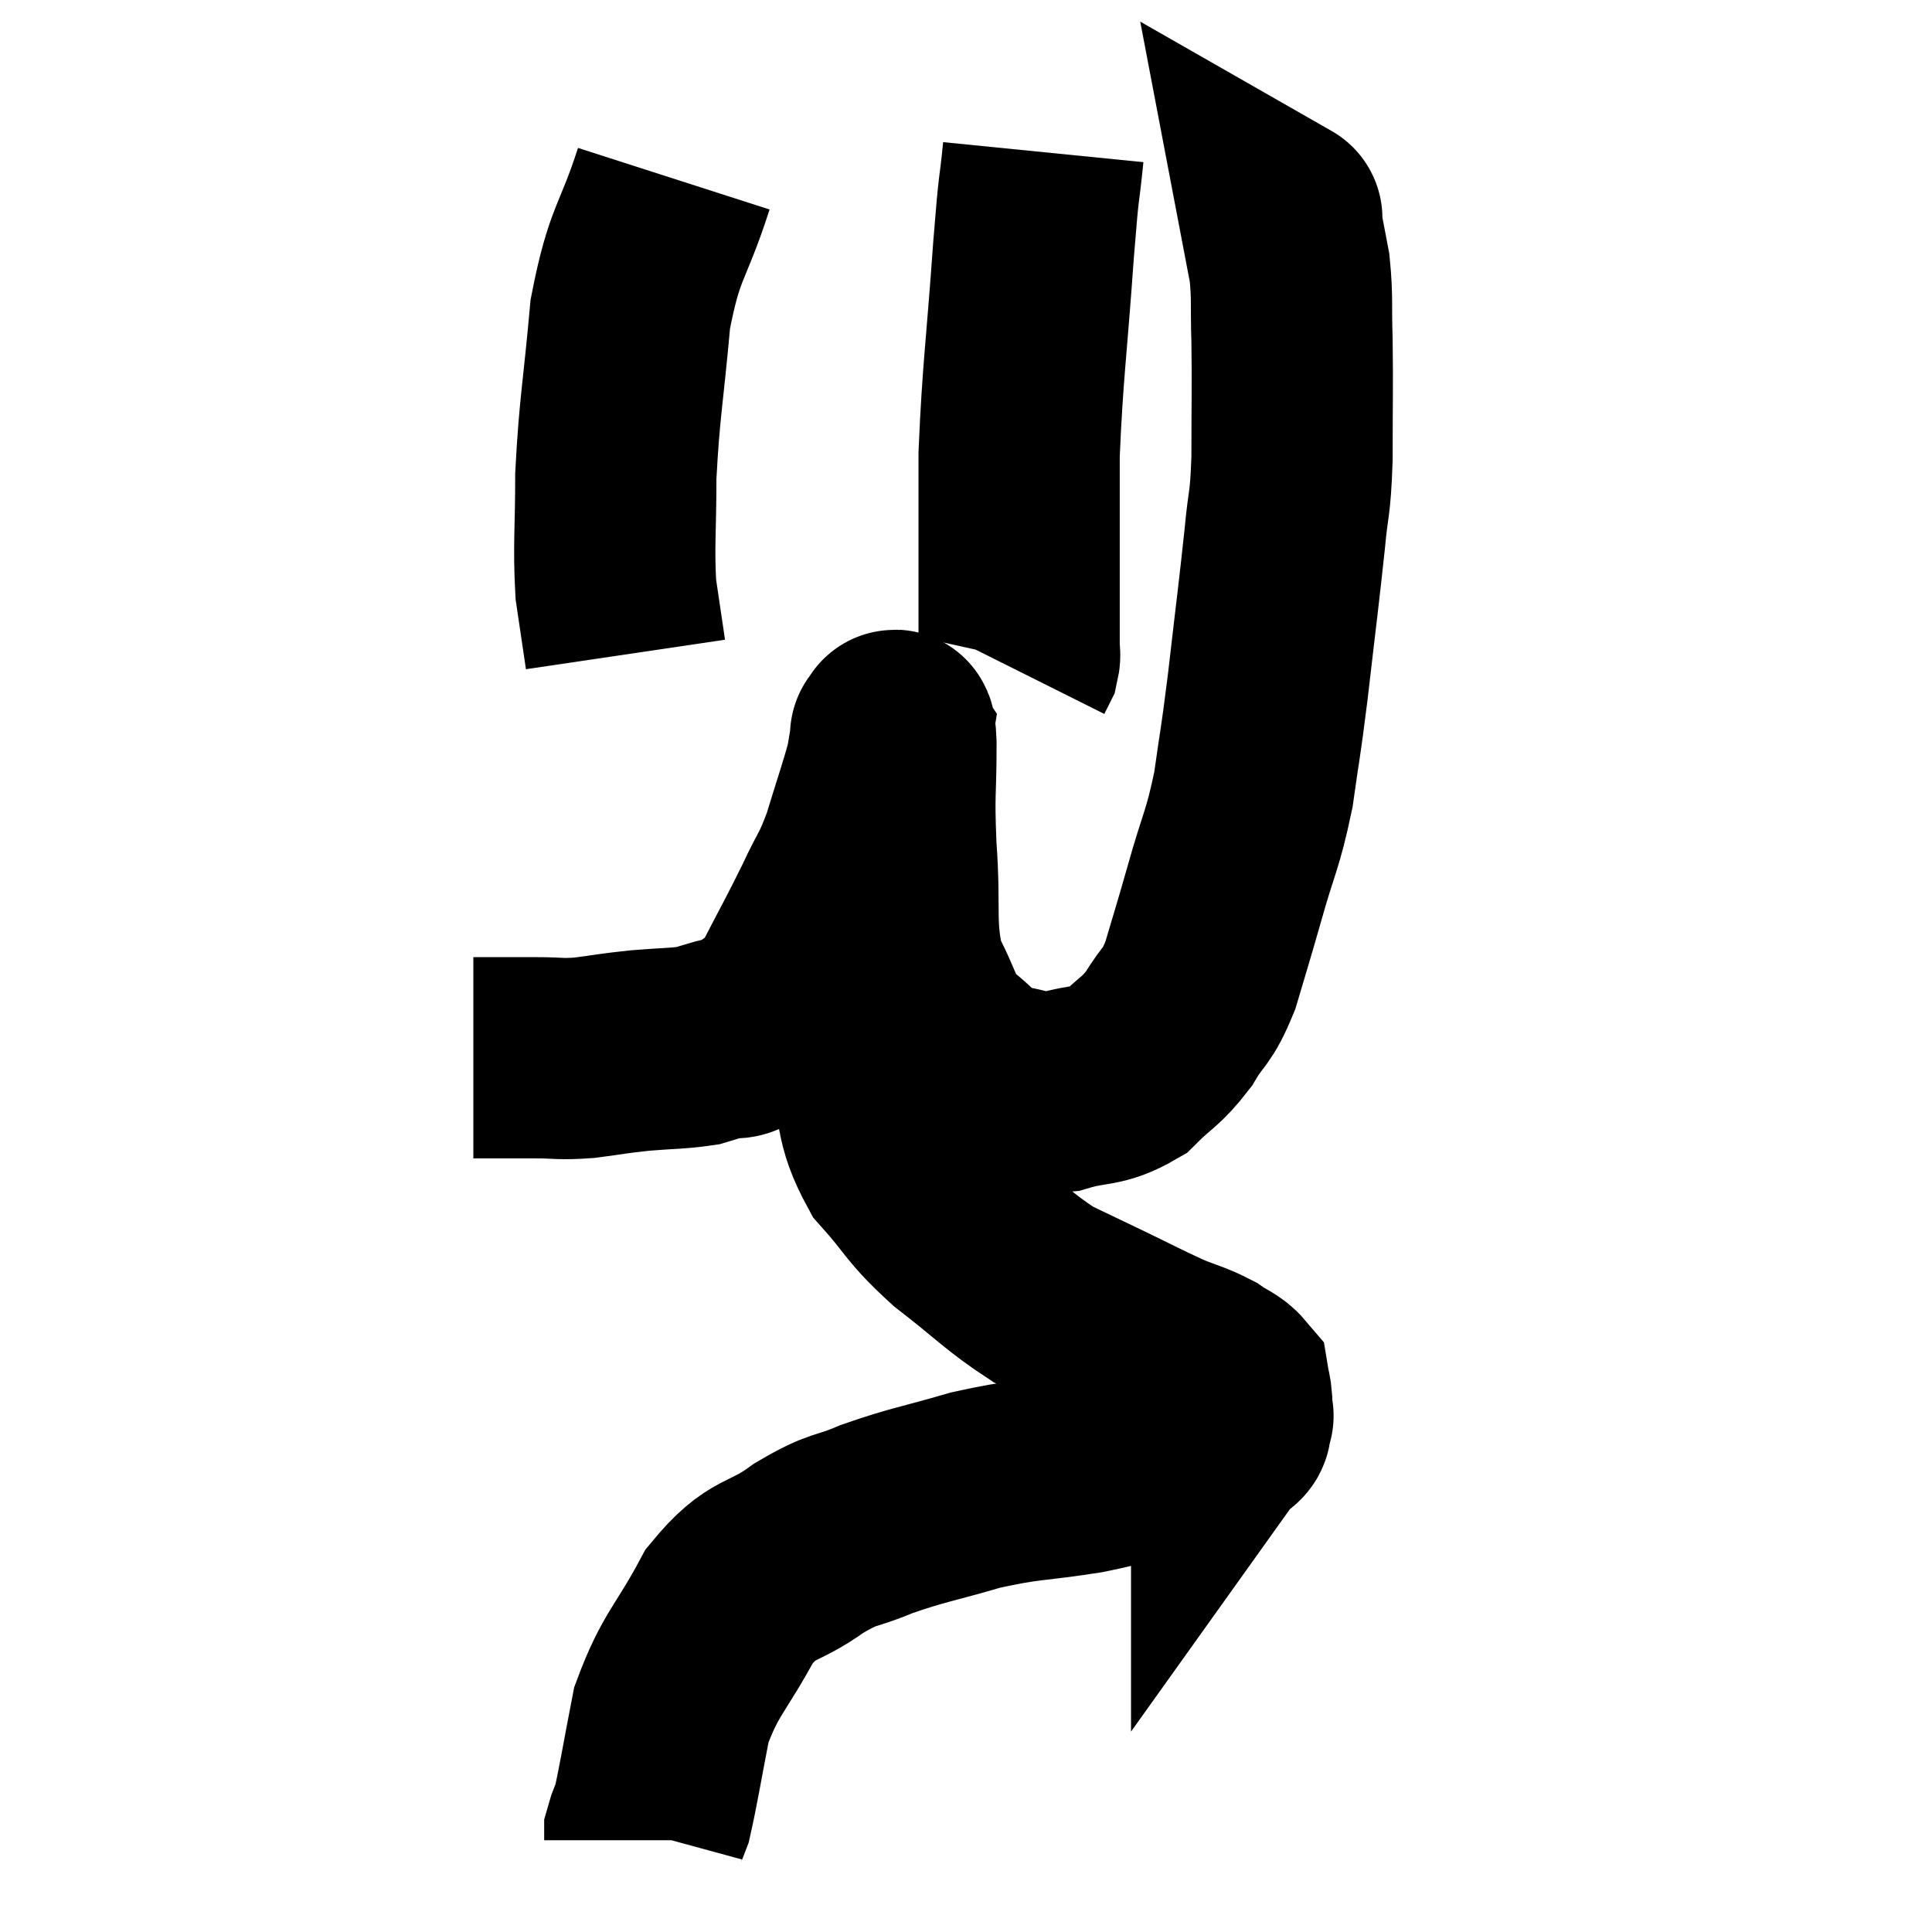 <svg width="48" height="48" viewBox="0 0 48 48" xmlns="http://www.w3.org/2000/svg"><path d="M 11.76 26.28 C 12.15 26.28, 12.15 26.28, 12.54 26.28 C 12.93 26.28, 12.825 26.28, 13.32 26.28 C 13.92 26.28, 13.875 26.325, 14.52 26.28 C 15.21 26.19, 15.195 26.175, 15.9 26.1 C 16.62 26.04, 16.83 26.055, 17.34 25.98 C 17.64 25.89, 17.625 25.89, 17.94 25.8 C 18.27 25.71, 18.18 25.905, 18.6 25.62 C 19.11 25.14, 19.095 25.425, 19.62 24.66 C 20.16 23.61, 20.25 23.475, 20.7 22.56 C 21.06 21.78, 21.09 21.885, 21.42 21 C 21.72 20.01, 21.84 19.695, 22.02 19.02 C 22.08 18.66, 22.11 18.48, 22.14 18.3 C 22.14 18.3, 22.11 18.255, 22.14 18.3 C 22.2 18.39, 22.23 17.79, 22.26 18.48 C 22.26 19.77, 22.2 19.62, 22.26 21.06 C 22.38 22.65, 22.2 23.01, 22.5 24.24 C 22.98 25.11, 22.89 25.305, 23.46 25.98 C 24.12 26.46, 24.06 26.655, 24.78 26.94 C 25.56 27.03, 25.545 27.195, 26.34 27.12 C 27.15 26.88, 27.285 27.03, 27.96 26.64 C 28.5 26.1, 28.575 26.16, 29.04 25.56 C 29.43 24.9, 29.475 25.08, 29.82 24.24 C 30.12 23.22, 30.09 23.355, 30.42 22.2 C 30.78 20.91, 30.87 20.91, 31.14 19.62 C 31.32 18.33, 31.305 18.6, 31.5 17.04 C 31.71 15.21, 31.77 14.79, 31.92 13.38 C 32.01 12.39, 32.055 12.63, 32.1 11.4 C 32.1 9.93, 32.115 9.645, 32.1 8.46 C 32.07 7.56, 32.115 7.425, 32.04 6.66 C 31.92 6.03, 31.86 5.715, 31.8 5.4 C 31.8 5.4, 31.8 5.4, 31.8 5.4 C 31.8 5.4, 31.905 5.46, 31.8 5.4 L 31.38 5.16" fill="none" stroke="black" stroke-width="5"></path><path d="M 25.92 3.78 C 25.8 4.98, 25.83 4.305, 25.68 6.18 C 25.5 8.73, 25.41 9.195, 25.32 11.28 C 25.32 12.9, 25.32 13.32, 25.32 14.52 C 25.32 15.3, 25.32 15.615, 25.32 16.08 C 25.32 16.23, 25.35 16.245, 25.32 16.38 L 25.2 16.62" fill="none" stroke="black" stroke-width="5"></path><path d="M 16.74 4.44 C 16.2 6.12, 16.02 5.955, 15.66 7.8 C 15.48 9.81, 15.39 10.11, 15.3 11.82 C 15.3 13.23, 15.24 13.53, 15.3 14.64 L 15.54 16.26" fill="none" stroke="black" stroke-width="5"></path><path d="M 21.54 22.2 C 21.54 22.38, 21.54 22.065, 21.54 22.56 C 21.54 23.37, 21.54 23.235, 21.54 24.18 C 21.54 25.26, 21.36 25.185, 21.54 26.34 C 21.9 27.57, 21.69 27.75, 22.26 28.8 C 23.04 29.67, 22.905 29.7, 23.82 30.54 C 24.87 31.35, 25.05 31.59, 25.92 32.16 C 26.61 32.49, 26.55 32.46, 27.3 32.82 C 28.11 33.21, 28.26 33.3, 28.92 33.6 C 29.43 33.81, 29.535 33.81, 29.94 34.02 C 30.24 34.23, 30.375 34.245, 30.54 34.44 C 30.57 34.62, 30.585 34.605, 30.6 34.8 C 30.6 35.01, 30.6 35.115, 30.6 35.22 C 30.6 35.22, 30.675 35.115, 30.6 35.22 C 30.45 35.43, 30.78 35.415, 30.3 35.64 C 29.49 35.88, 29.52 35.88, 28.68 36.12 C 27.81 36.36, 28.05 36.375, 26.94 36.6 C 25.59 36.81, 25.53 36.735, 24.24 37.02 C 23.01 37.38, 22.815 37.38, 21.78 37.74 C 20.94 38.1, 21.015 37.92, 20.1 38.46 C 19.11 39.18, 18.975 38.865, 18.12 39.9 C 17.4 41.25, 17.16 41.31, 16.68 42.6 C 16.44 43.83, 16.365 44.325, 16.2 45.06 C 16.11 45.3, 16.065 45.375, 16.02 45.54 L 16.02 45.72" fill="none" stroke="black" stroke-width="5"></path></svg>